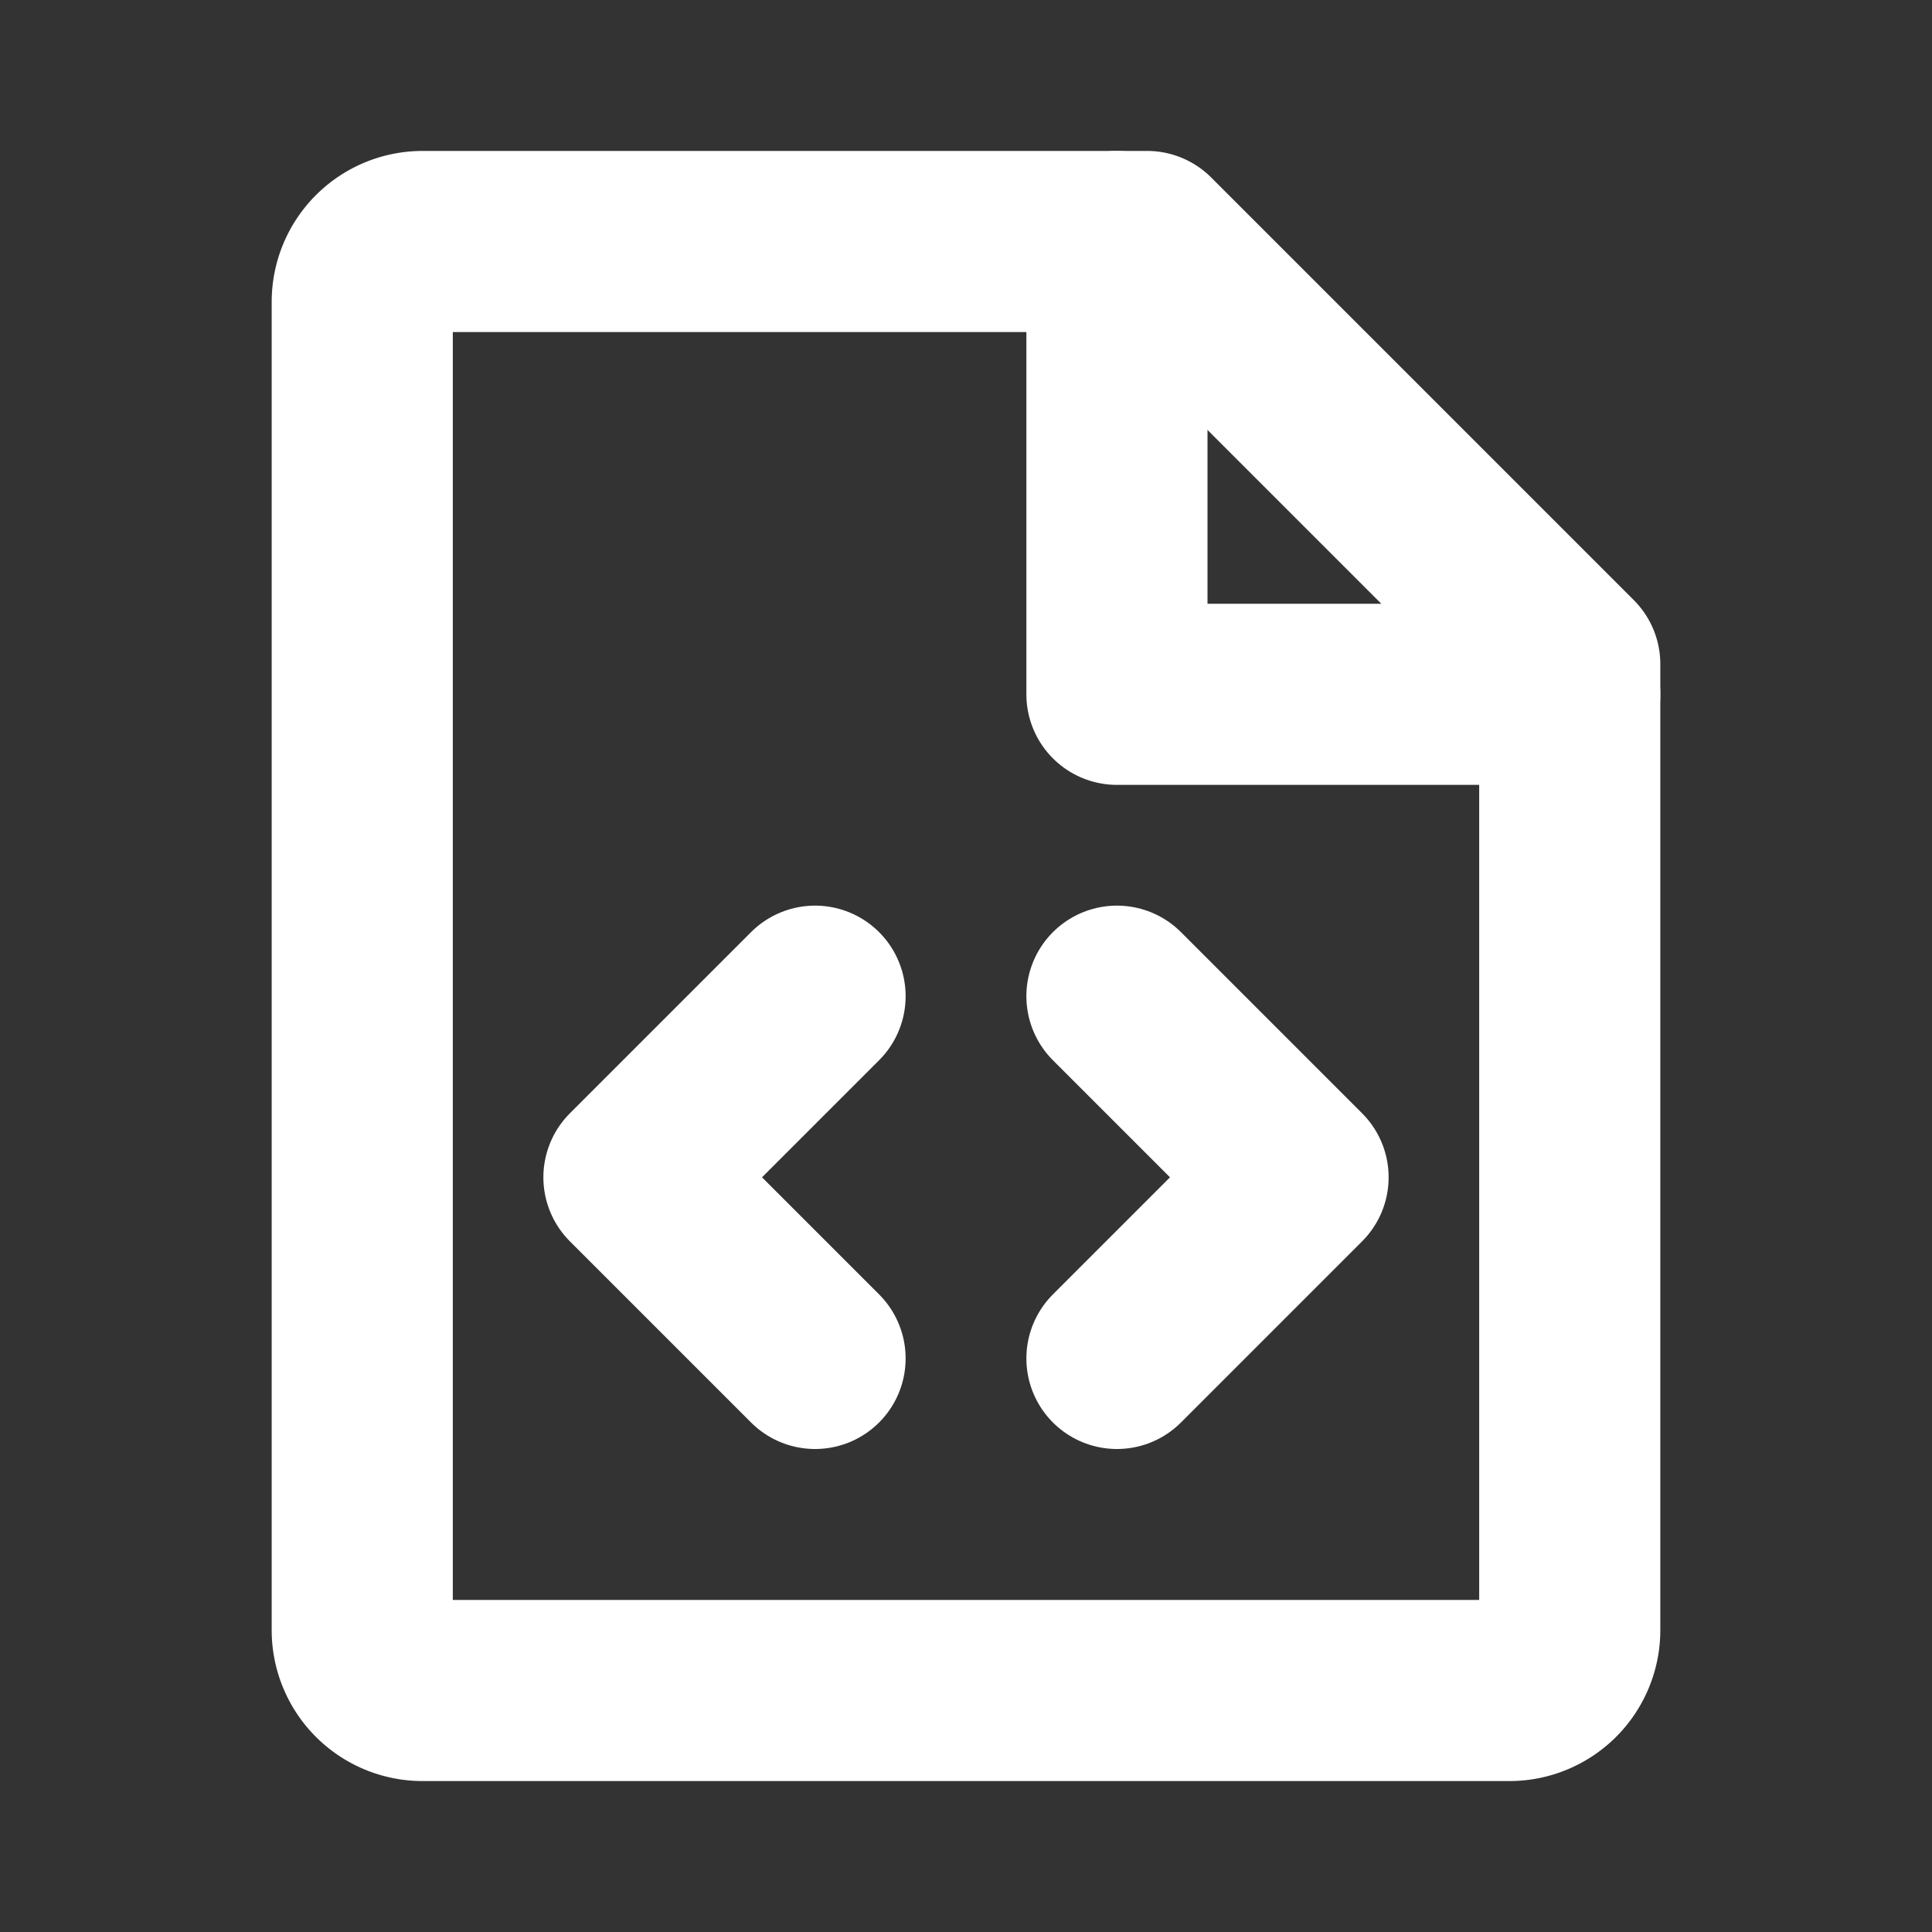 <svg xmlns="http://www.w3.org/2000/svg" width="192" height="192" fill="#ffffff" viewBox="0 0 256 256"><rect x="0" y="0" width="256" height="256" fill="#333333" stroke="none"/><rect width="256" height="256" fill="none"></rect><polyline points="148 132 172 156 148 180" fill="none" stroke="#ffffff" stroke-linecap="round" stroke-linejoin="round" stroke-width="24"></polyline><polyline points="108 132 84 156 108 180" fill="none" stroke="#ffffff" stroke-linecap="round" stroke-linejoin="round" stroke-width="24"></polyline><path d="M200,224H56a8,8,0,0,1-8-8V40a8,8,0,0,1,8-8h96l56,56V216A8,8,0,0,1,200,224Z" fill="none" stroke="#ffffff" stroke-linecap="round" stroke-linejoin="round" stroke-width="24"></path><polyline points="148 32 148 92 208 92" fill="none" stroke="#ffffff" stroke-linecap="round" stroke-linejoin="round" stroke-width="24"></polyline></svg>